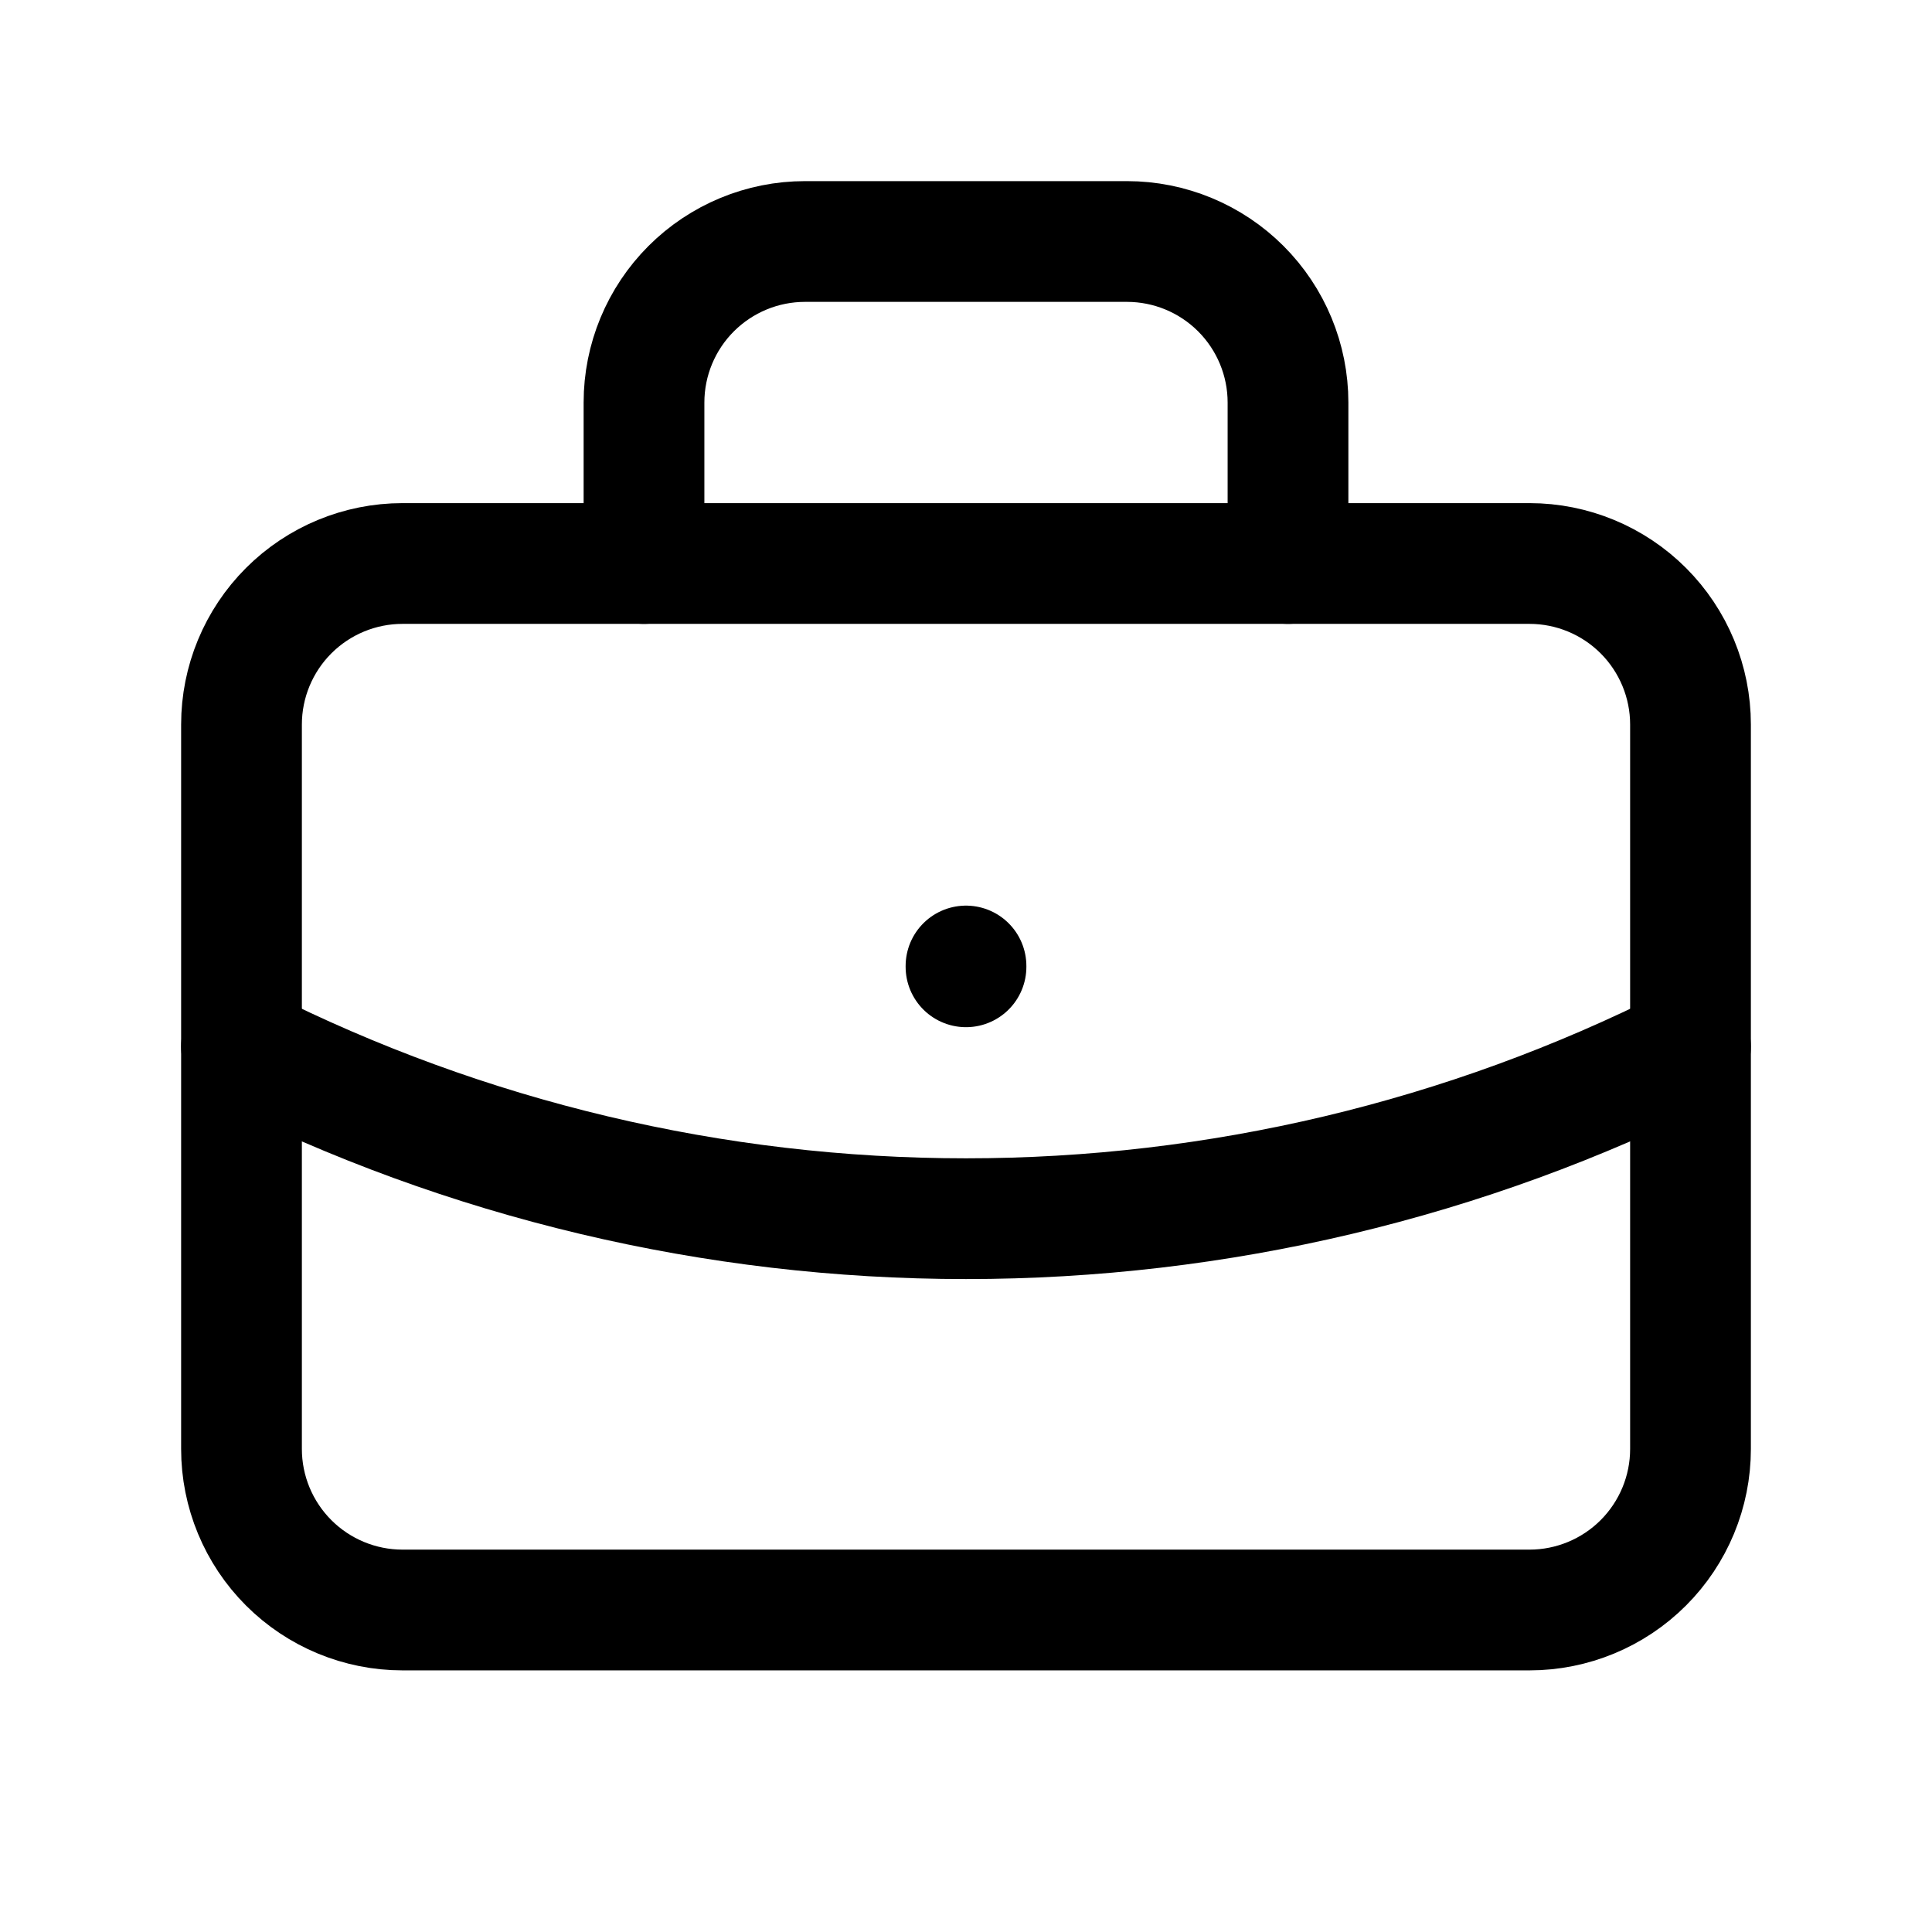 <svg xmlns="http://www.w3.org/2000/svg" width="1.5em" height="1.5em" fill="none" viewBox="0 0 24 24"><g clip-path="url(#clip0_39_300)"><path stroke="currentColor" stroke-linecap="round" stroke-linejoin="round" stroke-width="1.5" d="M3 9C3 8.47 3.211 7.961 3.586 7.586C3.961 7.211 4.47 7 5 7H19C19.53 7 20.039 7.211 20.414 7.586C20.789 7.961 21 8.47 21 9V18C21 18.53 20.789 19.039 20.414 19.414C20.039 19.789 19.53 20 19 20H5C4.47 20 3.961 19.789 3.586 19.414C3.211 19.039 3 18.53 3 18V9Z"/><path stroke="currentColor" stroke-linecap="round" stroke-linejoin="round" stroke-width="1.5" d="M8 7V5C8 4.47 8.211 3.961 8.586 3.586C8.961 3.211 9.47 3 10 3H14C14.53 3 15.039 3.211 15.414 3.586C15.789 3.961 16 4.47 16 5V7"/><path stroke="currentColor" stroke-linecap="round" stroke-linejoin="round" stroke-width="1.5" d="M12 12V12.01"/><path stroke="currentColor" stroke-linecap="round" stroke-linejoin="round" stroke-width="1.5" d="M3 13C5.792 14.407 8.874 15.139 12 15.139C15.126 15.139 18.208 14.407 21 13"/></g><defs><clipPath id="clip0_39_300"><rect width="24" height="24" fill="currentColor"/></clipPath></defs></svg>